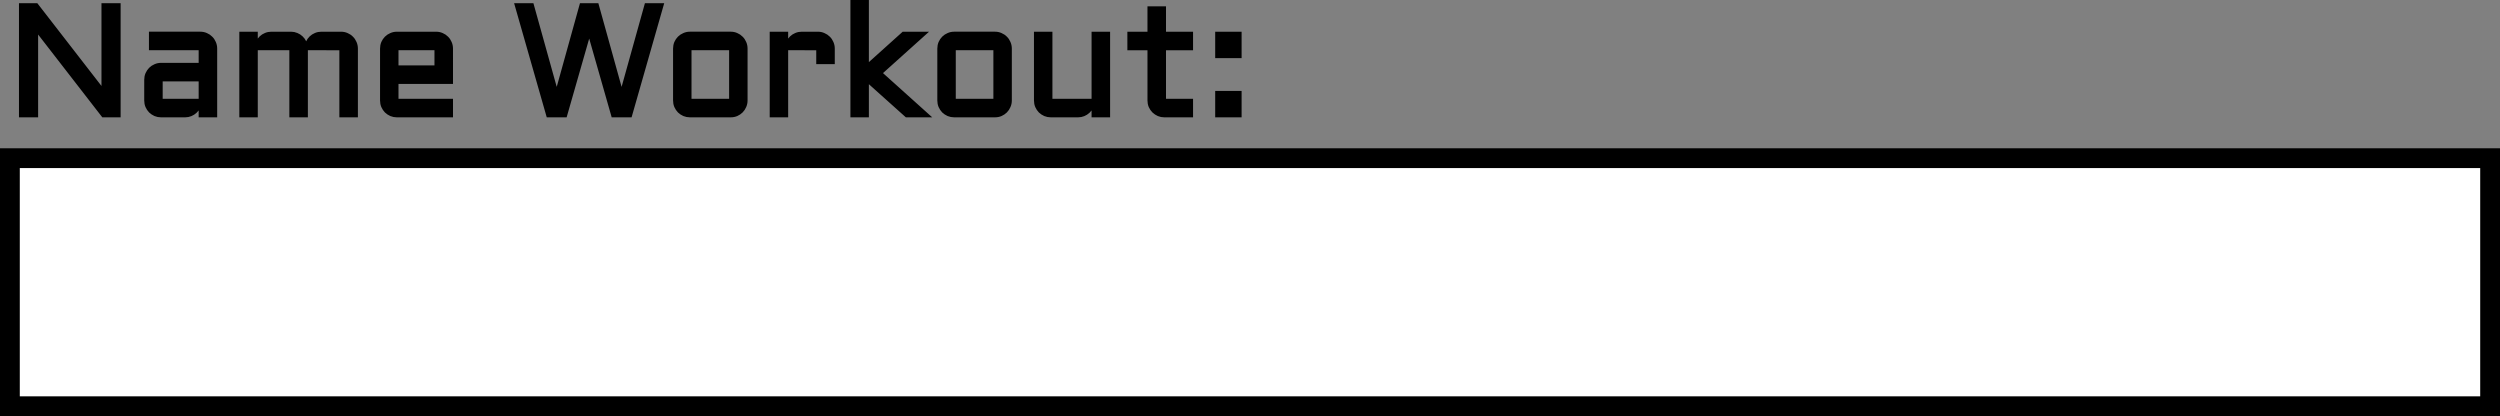 <svg version="1.1" xmlns="http://www.w3.org/2000/svg" xmlns:xlink="http://www.w3.org/1999/xlink" width="378.93" height="63.074" viewBox="0,0,378.93,63.074"><rect x="0" y="0" width="378.93" height="63.074" fill="#808080" stroke="none"/><g transform="translate(-50.535,-133.472)"><g data-paper-data="{&quot;isPaintingLayer&quot;:true}" fill-rule="nonzero" stroke="#000000" stroke-linecap="butt" stroke-linejoin="miter" stroke-miterlimit="10" stroke-dasharray="" stroke-dashoffset="0" style="mix-blend-mode: normal"><path d="M52.035,195.046v-37.599h375.93v37.599z" fill="#ffffff" stroke-width="3"/><path d="M56.064,151.007h-2.402v-16.805h2.402l10.102,13.031v-13.031h2.402v16.805h-2.402l-10.102,-13.031zM72.646,145.558c0,-0.32 0.059,-0.617 0.176,-0.891c0.125,-0.281 0.289,-0.527 0.492,-0.738c0.211,-0.211 0.457,-0.375 0.738,-0.492c0.281,-0.125 0.578,-0.188 0.891,-0.188h5.953v-2.414h-7.535v-2.309h7.535c0.32,0 0.621,0.062 0.902,0.188c0.281,0.117 0.523,0.281 0.727,0.492c0.211,0.203 0.375,0.445 0.492,0.727c0.125,0.281 0.187,0.582 0.187,0.902v10.172h-2.309v-2.109c-0.023,0.289 -0.102,0.562 -0.234,0.82c-0.133,0.258 -0.305,0.484 -0.516,0.68c-0.203,0.188 -0.437,0.336 -0.703,0.445c-0.266,0.109 -0.547,0.164 -0.844,0.164h-3.656c-0.313,0 -0.609,-0.059 -0.891,-0.176c-0.281,-0.125 -0.527,-0.289 -0.738,-0.492c-0.203,-0.211 -0.367,-0.457 -0.492,-0.738c-0.117,-0.281 -0.176,-0.582 -0.176,-0.902zM74.943,148.698h5.953v-3.141h-5.953zM96.951,140.835v10.172h-2.309v-10.172h-5.285v10.172h-2.297v-12.48h2.297v2.203c0.016,-0.305 0.086,-0.59 0.211,-0.855c0.125,-0.273 0.289,-0.508 0.492,-0.703c0.211,-0.203 0.453,-0.359 0.727,-0.469c0.273,-0.117 0.566,-0.176 0.879,-0.176h2.977c0.305,0 0.594,0.059 0.867,0.176c0.273,0.109 0.516,0.266 0.726,0.469c0.211,0.195 0.379,0.43 0.504,0.703c0.133,0.266 0.203,0.551 0.211,0.855c0.016,-0.305 0.082,-0.59 0.199,-0.855c0.125,-0.273 0.289,-0.508 0.492,-0.703c0.211,-0.203 0.453,-0.359 0.726,-0.469c0.274,-0.117 0.566,-0.176 0.879,-0.176h2.977c0.32,0 0.621,0.062 0.902,0.188c0.281,0.117 0.524,0.281 0.727,0.492c0.211,0.203 0.375,0.445 0.492,0.727c0.125,0.281 0.188,0.582 0.188,0.902v10.172h-2.309v-10.172zM118.947,145.945h-8.262v2.754h8.262v2.309h-8.262c-0.312,0 -0.609,-0.059 -0.891,-0.176c-0.281,-0.125 -0.527,-0.289 -0.738,-0.492c-0.203,-0.211 -0.367,-0.457 -0.492,-0.738c-0.117,-0.281 -0.176,-0.582 -0.176,-0.902v-7.863c0,-0.32 0.059,-0.621 0.176,-0.902c0.125,-0.281 0.289,-0.523 0.492,-0.727c0.211,-0.211 0.457,-0.375 0.738,-0.492c0.281,-0.125 0.578,-0.188 0.891,-0.188h5.953c0.32,0 0.621,0.062 0.902,0.188c0.281,0.117 0.523,0.281 0.727,0.492c0.211,0.203 0.375,0.445 0.492,0.727c0.125,0.281 0.187,0.582 0.187,0.902zM110.685,140.835v2.801h5.953v-2.801zM133.595,151.007l-4.805,-16.805h2.402l3.726,13.371l3.715,-13.371h2.402l3.715,13.371l3.727,-13.371h2.402l-4.805,16.805h-2.637l-3.598,-12.598l-3.609,12.598zM163.595,148.698c0,0.32 -0.062,0.621 -0.187,0.902c-0.117,0.281 -0.281,0.527 -0.492,0.738c-0.203,0.203 -0.445,0.367 -0.727,0.492c-0.273,0.117 -0.57,0.176 -0.891,0.176h-6.199c-0.313,0 -0.609,-0.059 -0.891,-0.176c-0.281,-0.125 -0.527,-0.289 -0.738,-0.492c-0.203,-0.211 -0.367,-0.457 -0.492,-0.738c-0.117,-0.281 -0.176,-0.582 -0.176,-0.902v-7.863c0,-0.32 0.059,-0.621 0.176,-0.902c0.125,-0.281 0.289,-0.523 0.492,-0.727c0.211,-0.211 0.457,-0.375 0.738,-0.492c0.281,-0.125 0.578,-0.188 0.891,-0.188h6.199c0.32,0 0.617,0.062 0.891,0.188c0.281,0.117 0.523,0.281 0.727,0.492c0.211,0.203 0.375,0.445 0.492,0.727c0.125,0.281 0.187,0.582 0.187,0.902zM155.099,140.835v7.863h6.199v-7.863zM169.748,140.835v10.172h-2.297v-12.48h2.297v2.203c0.016,-0.305 0.086,-0.59 0.211,-0.855c0.125,-0.273 0.289,-0.508 0.492,-0.703c0.211,-0.203 0.453,-0.359 0.726,-0.469c0.274,-0.117 0.566,-0.176 0.879,-0.176h2.449c0.32,0 0.617,0.062 0.891,0.188c0.281,0.117 0.527,0.281 0.738,0.492c0.211,0.203 0.375,0.445 0.492,0.727c0.125,0.281 0.188,0.582 0.188,0.902v2.109h-2.309v-2.109zM187.935,151.007l-5.953,-5.332v5.332h-2.297v-17.285h2.297v9.727l5.473,-4.922h3.246l-6.703,6.023l7.184,6.457zM203.65,148.698c0,0.32 -0.063,0.621 -0.188,0.902c-0.117,0.281 -0.281,0.527 -0.492,0.738c-0.203,0.203 -0.445,0.367 -0.727,0.492c-0.273,0.117 -0.57,0.176 -0.891,0.176h-6.199c-0.312,0 -0.609,-0.059 -0.891,-0.176c-0.281,-0.125 -0.527,-0.289 -0.738,-0.492c-0.203,-0.211 -0.367,-0.457 -0.492,-0.738c-0.117,-0.281 -0.176,-0.582 -0.176,-0.902v-7.863c0,-0.32 0.059,-0.621 0.176,-0.902c0.125,-0.281 0.289,-0.523 0.492,-0.727c0.211,-0.211 0.457,-0.375 0.738,-0.492c0.281,-0.125 0.578,-0.188 0.891,-0.188h6.199c0.32,0 0.617,0.062 0.891,0.188c0.281,0.117 0.524,0.281 0.727,0.492c0.211,0.203 0.375,0.445 0.492,0.727c0.125,0.281 0.188,0.582 0.188,0.902zM195.154,140.835v7.863h6.199v-7.863zM207.505,138.527h2.297v10.172h6.434v-10.172h2.309v12.48h-2.309v-2.109c-0.023,0.289 -0.101,0.562 -0.234,0.82c-0.133,0.258 -0.305,0.484 -0.516,0.68c-0.203,0.188 -0.437,0.336 -0.703,0.445c-0.266,0.109 -0.547,0.164 -0.844,0.164h-4.137c-0.312,0 -0.609,-0.059 -0.891,-0.176c-0.281,-0.125 -0.527,-0.289 -0.738,-0.492c-0.203,-0.211 -0.367,-0.457 -0.492,-0.738c-0.117,-0.281 -0.176,-0.582 -0.176,-0.902zM221.662,138.527h3.047v-3.844h2.309v3.844h4.101v2.309h-4.101v7.863h4.101v2.309h-4.101c-0.313,0 -0.609,-0.059 -0.891,-0.176c-0.281,-0.125 -0.527,-0.289 -0.738,-0.492c-0.211,-0.211 -0.379,-0.457 -0.504,-0.738c-0.117,-0.281 -0.176,-0.582 -0.176,-0.902v-7.863h-3.047zM234.974,147.503h3.504v3.504h-3.504zM234.974,138.527h3.504v3.504h-3.504z" fill="#000000" stroke-width="0.5"/></g></g></svg>